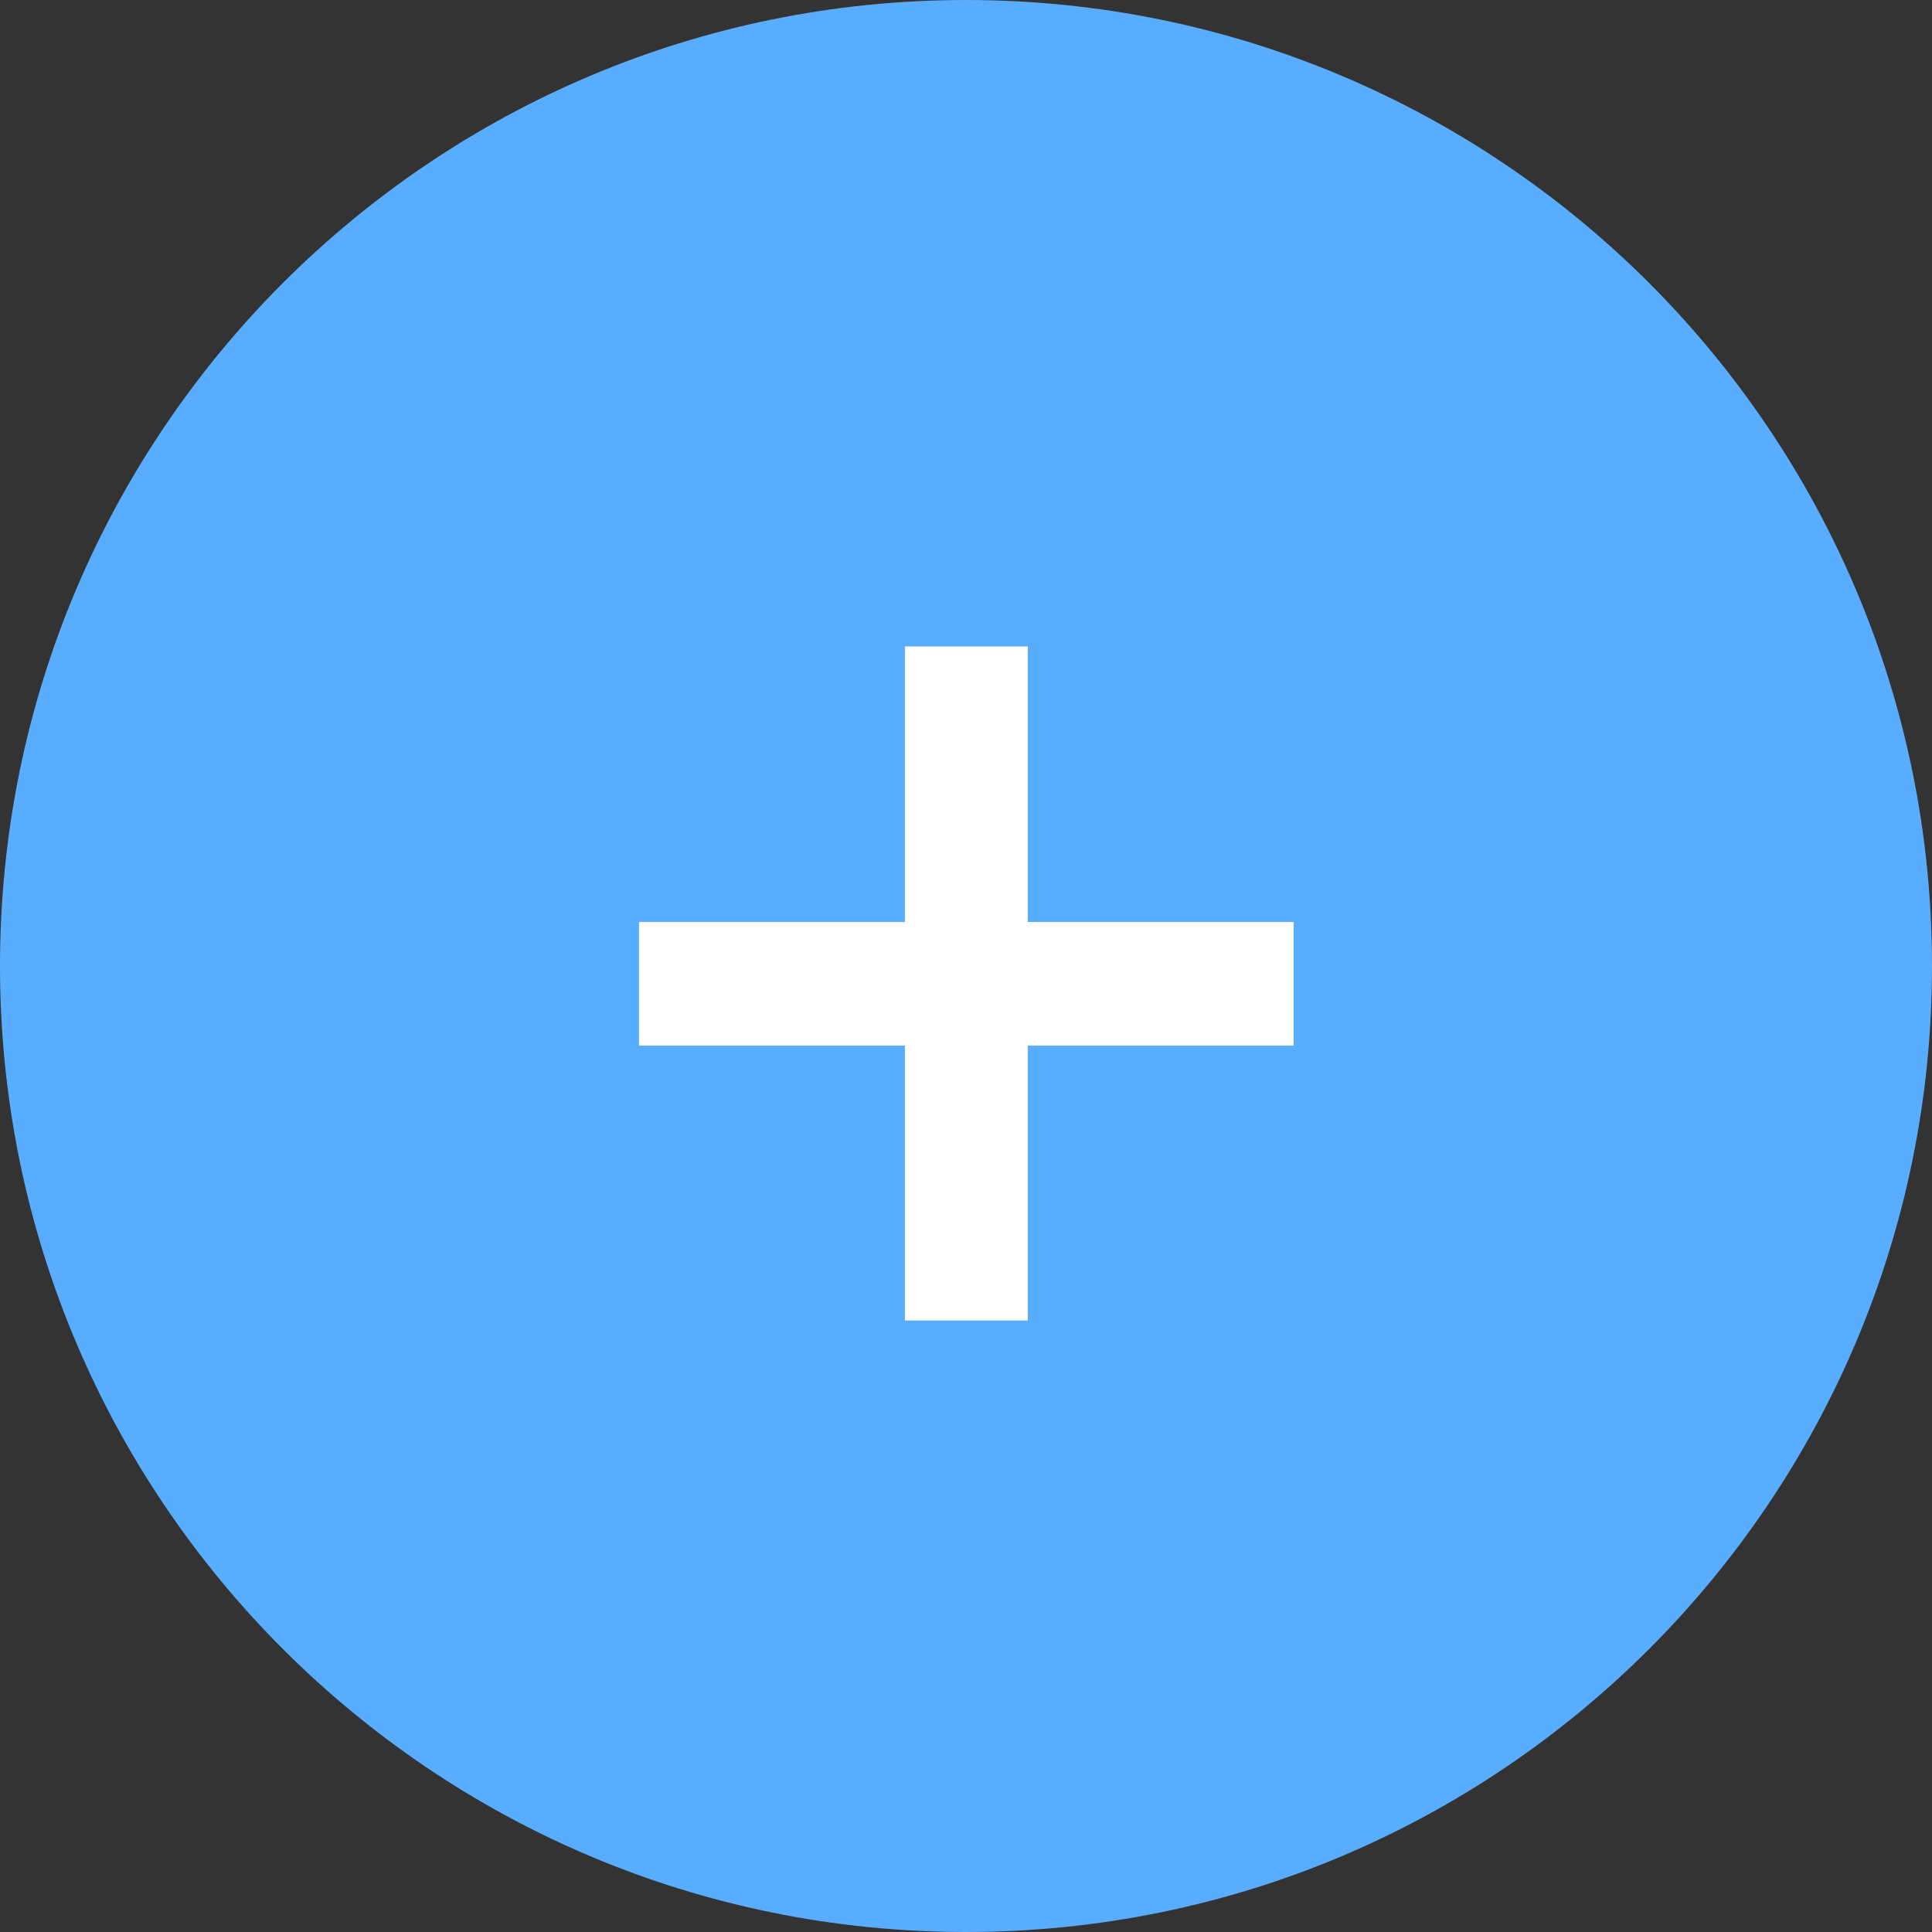 <?xml version="1.0" encoding="utf-8"?>
<svg width="35px" height="35px" viewBox="0 0 35 35" version="1.1" xmlns:xlink="http://www.w3.org/1999/xlink" xmlns="http://www.w3.org/2000/svg">
  <rect x="0" y="0" width="35" height="35" fill="#333333" stroke="none"/>
  <g id="Group">
    <path d="M0 17.5C0 7.835 7.835 0 17.5 0C27.165 0 35 7.835 35 17.5C35 27.165 27.165 35 17.5 35C7.835 35 0 27.165 0 17.5Z" id="Ellipse" fill="#59ADFF" fill-rule="evenodd" stroke="none" />
    <g id="+" fill="#FFFFFF" transform="translate(4.5 4.5)">
      <path d="M18.936 12.203L18.936 14.441L14.119 14.441L14.119 19.422L11.893 19.422L11.893 14.441L7.076 14.441L7.076 12.203L11.893 12.203L11.893 7.211L14.119 7.211L14.119 12.203L18.936 12.203Z" />
    </g>
  </g>
</svg>